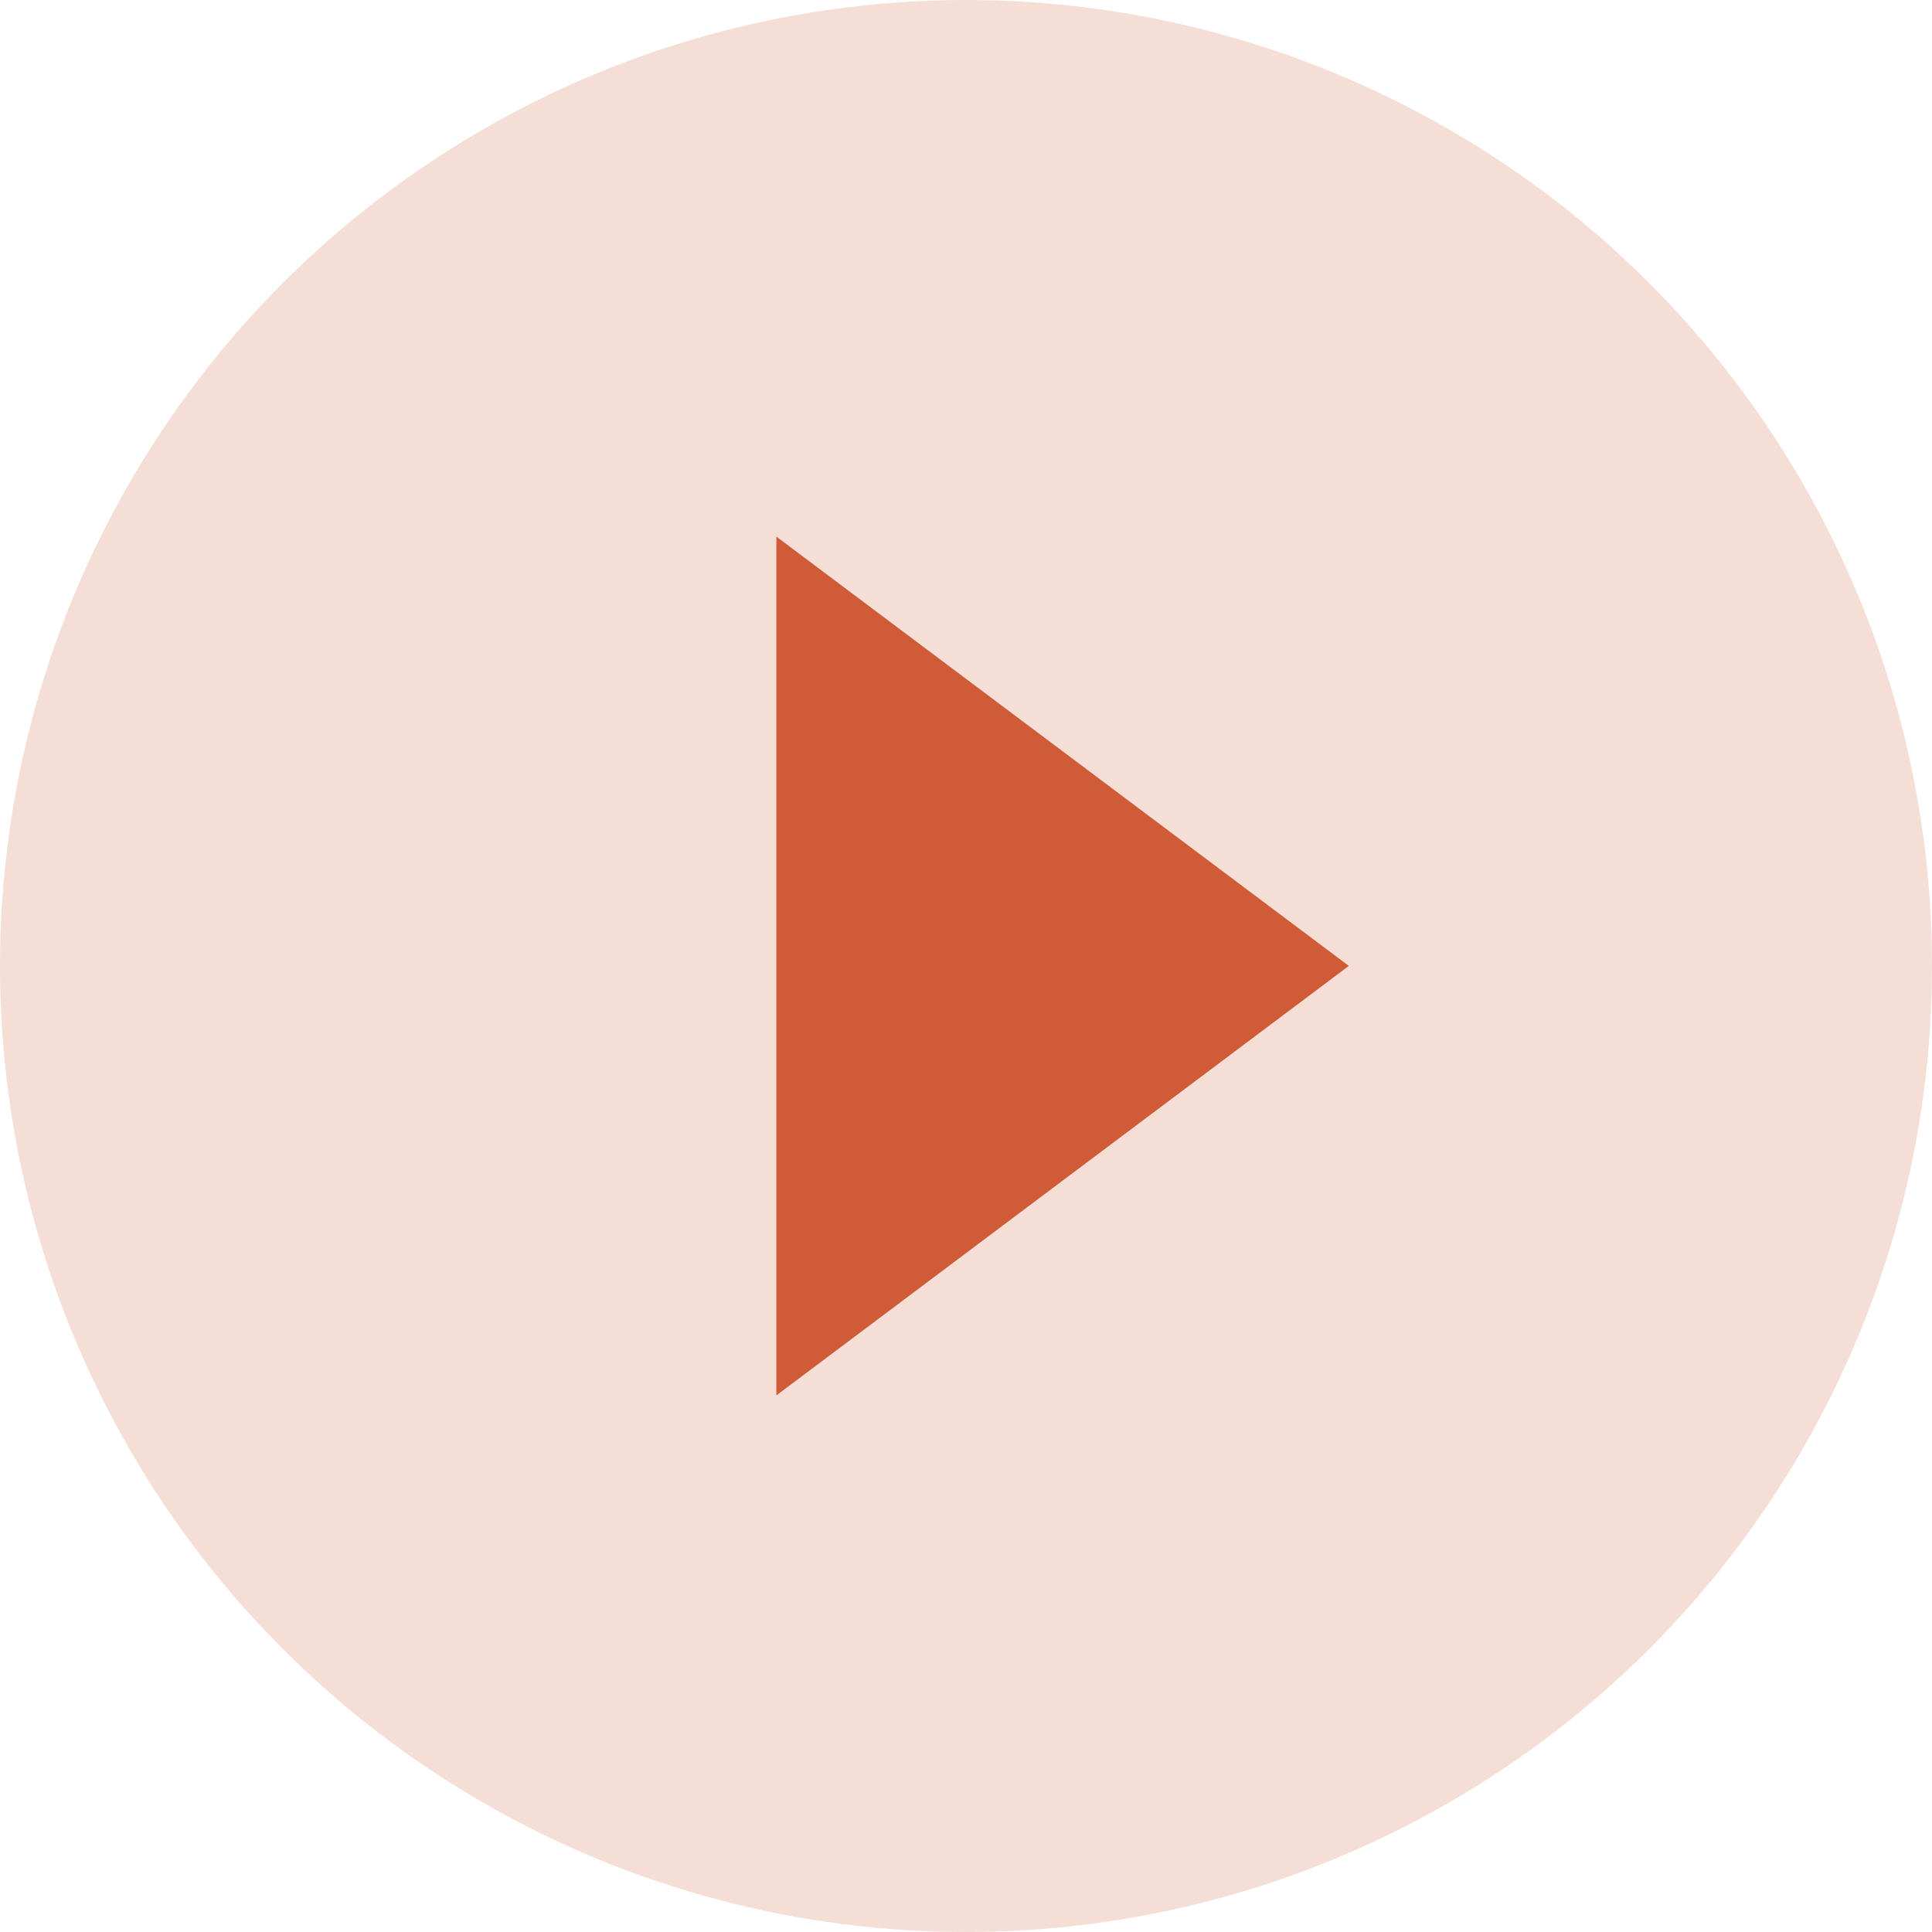 <?xml version="1.0" encoding="UTF-8" standalone="no"?>
<svg width="20px" height="20px" viewBox="0 0 20 20" version="1.1" xmlns="http://www.w3.org/2000/svg" xmlns:xlink="http://www.w3.org/1999/xlink">
    <!-- Generator: Sketch 41.2 (35397) - http://www.bohemiancoding.com/sketch -->
    <title>Group 12</title>
    <desc>Created with Sketch.</desc>
    <defs></defs>
    <g id="170124" stroke="none" stroke-width="1" fill="none" fill-rule="evenodd">
        <g id="Billing-Free" transform="translate(-333, -438)">
            <g id="Group-39" transform="translate(333, 302)">
                <g id="Group-38">
                    <g id="Group-16" transform="translate(0, 111)">
                        <g id="Group-12" transform="translate(0, 25)">
                            <g id="Group-5" fill="#CF5C36" fill-opacity="0.2">
                                <ellipse id="Oval-5" cx="10" cy="10" rx="10" ry="10"></ellipse>
                            </g>
                            <polygon id="Page-1" fill="#CF5C36" points="8.037 5.555 8.037 14.445 13.963 9.999"></polygon>
                        </g>
                    </g>
                </g>
            </g>
        </g>
    </g>
</svg>
